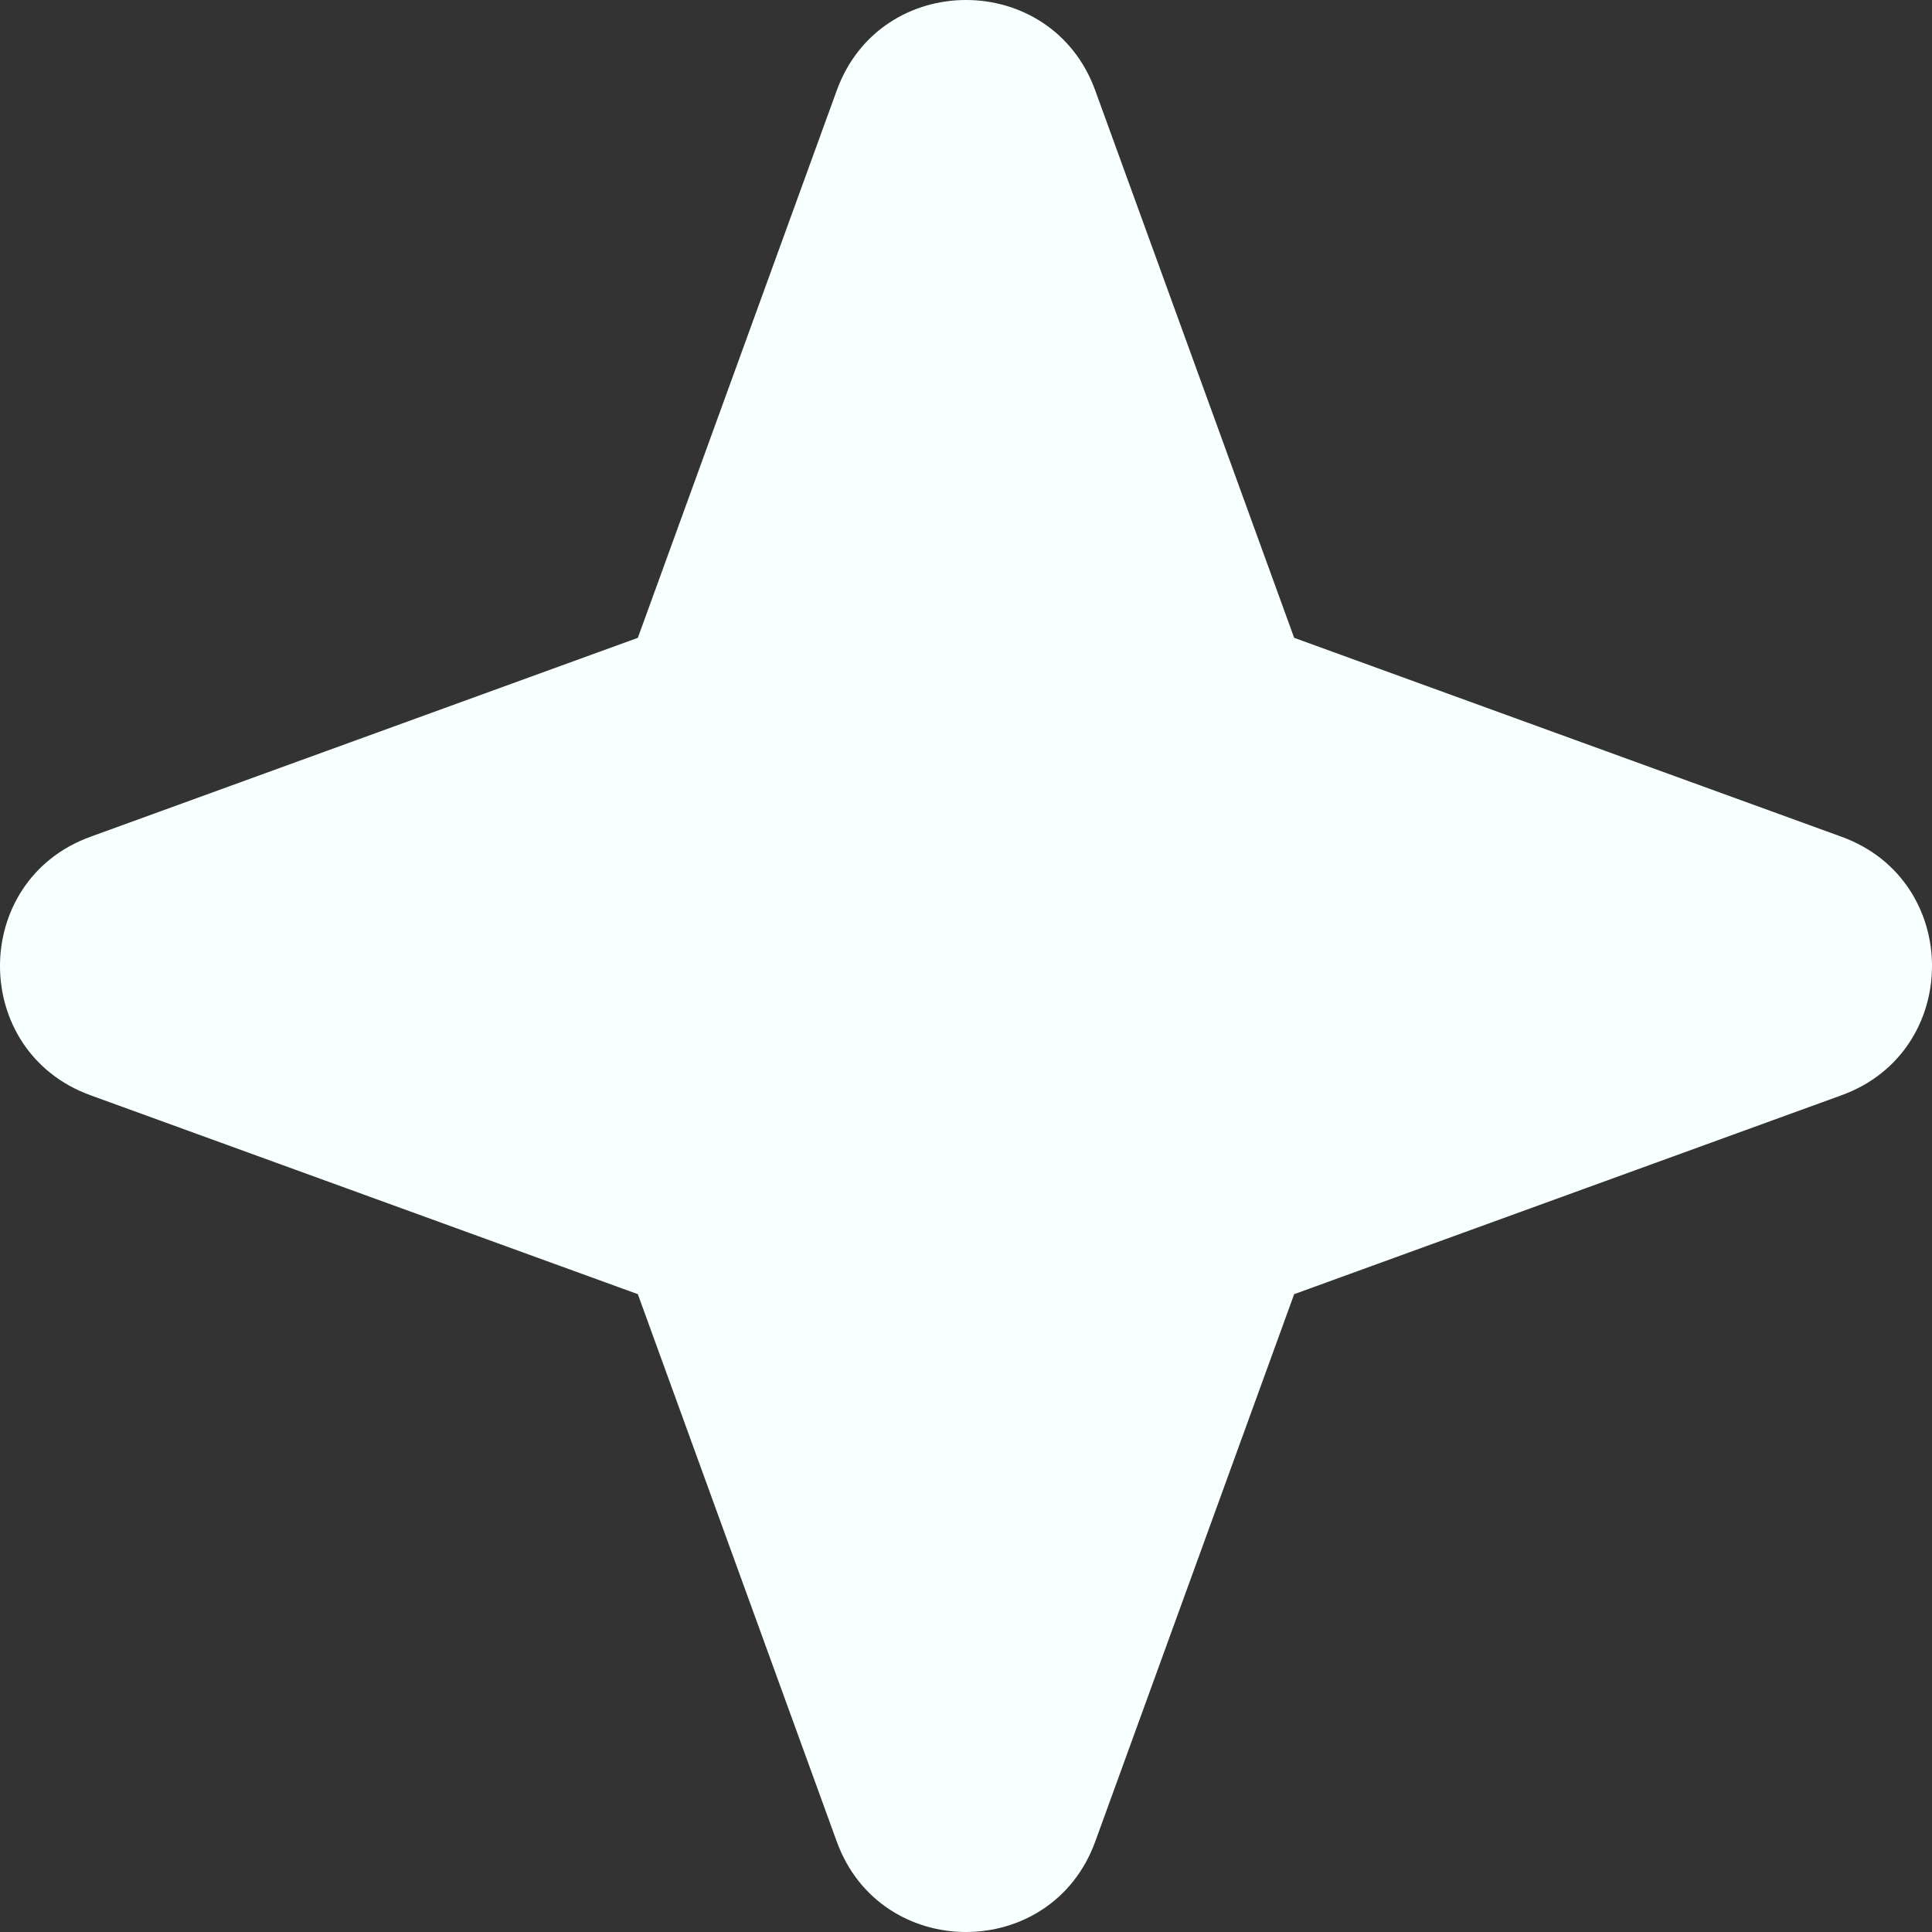 <svg width="7" height="7" viewBox="0 0 7 7" fill="none" xmlns="http://www.w3.org/2000/svg">
<rect x="0" y="0" width="7" height="7" fill="#333333" stroke="none"/>
<path fill-rule="evenodd" clip-rule="evenodd" d="M3.968 0.327C3.809 -0.109 3.191 -0.109 3.032 0.327L2.311 2.311L0.327 3.032C-0.109 3.191 -0.109 3.809 0.327 3.968L2.311 4.689L3.032 6.673C3.191 7.109 3.809 7.109 3.968 6.673L4.689 4.689L6.673 3.968C7.109 3.809 7.109 3.191 6.673 3.032L4.689 2.311L3.968 0.327Z" fill="#F8FFFF" fill-opacity="1"/>
</svg>
